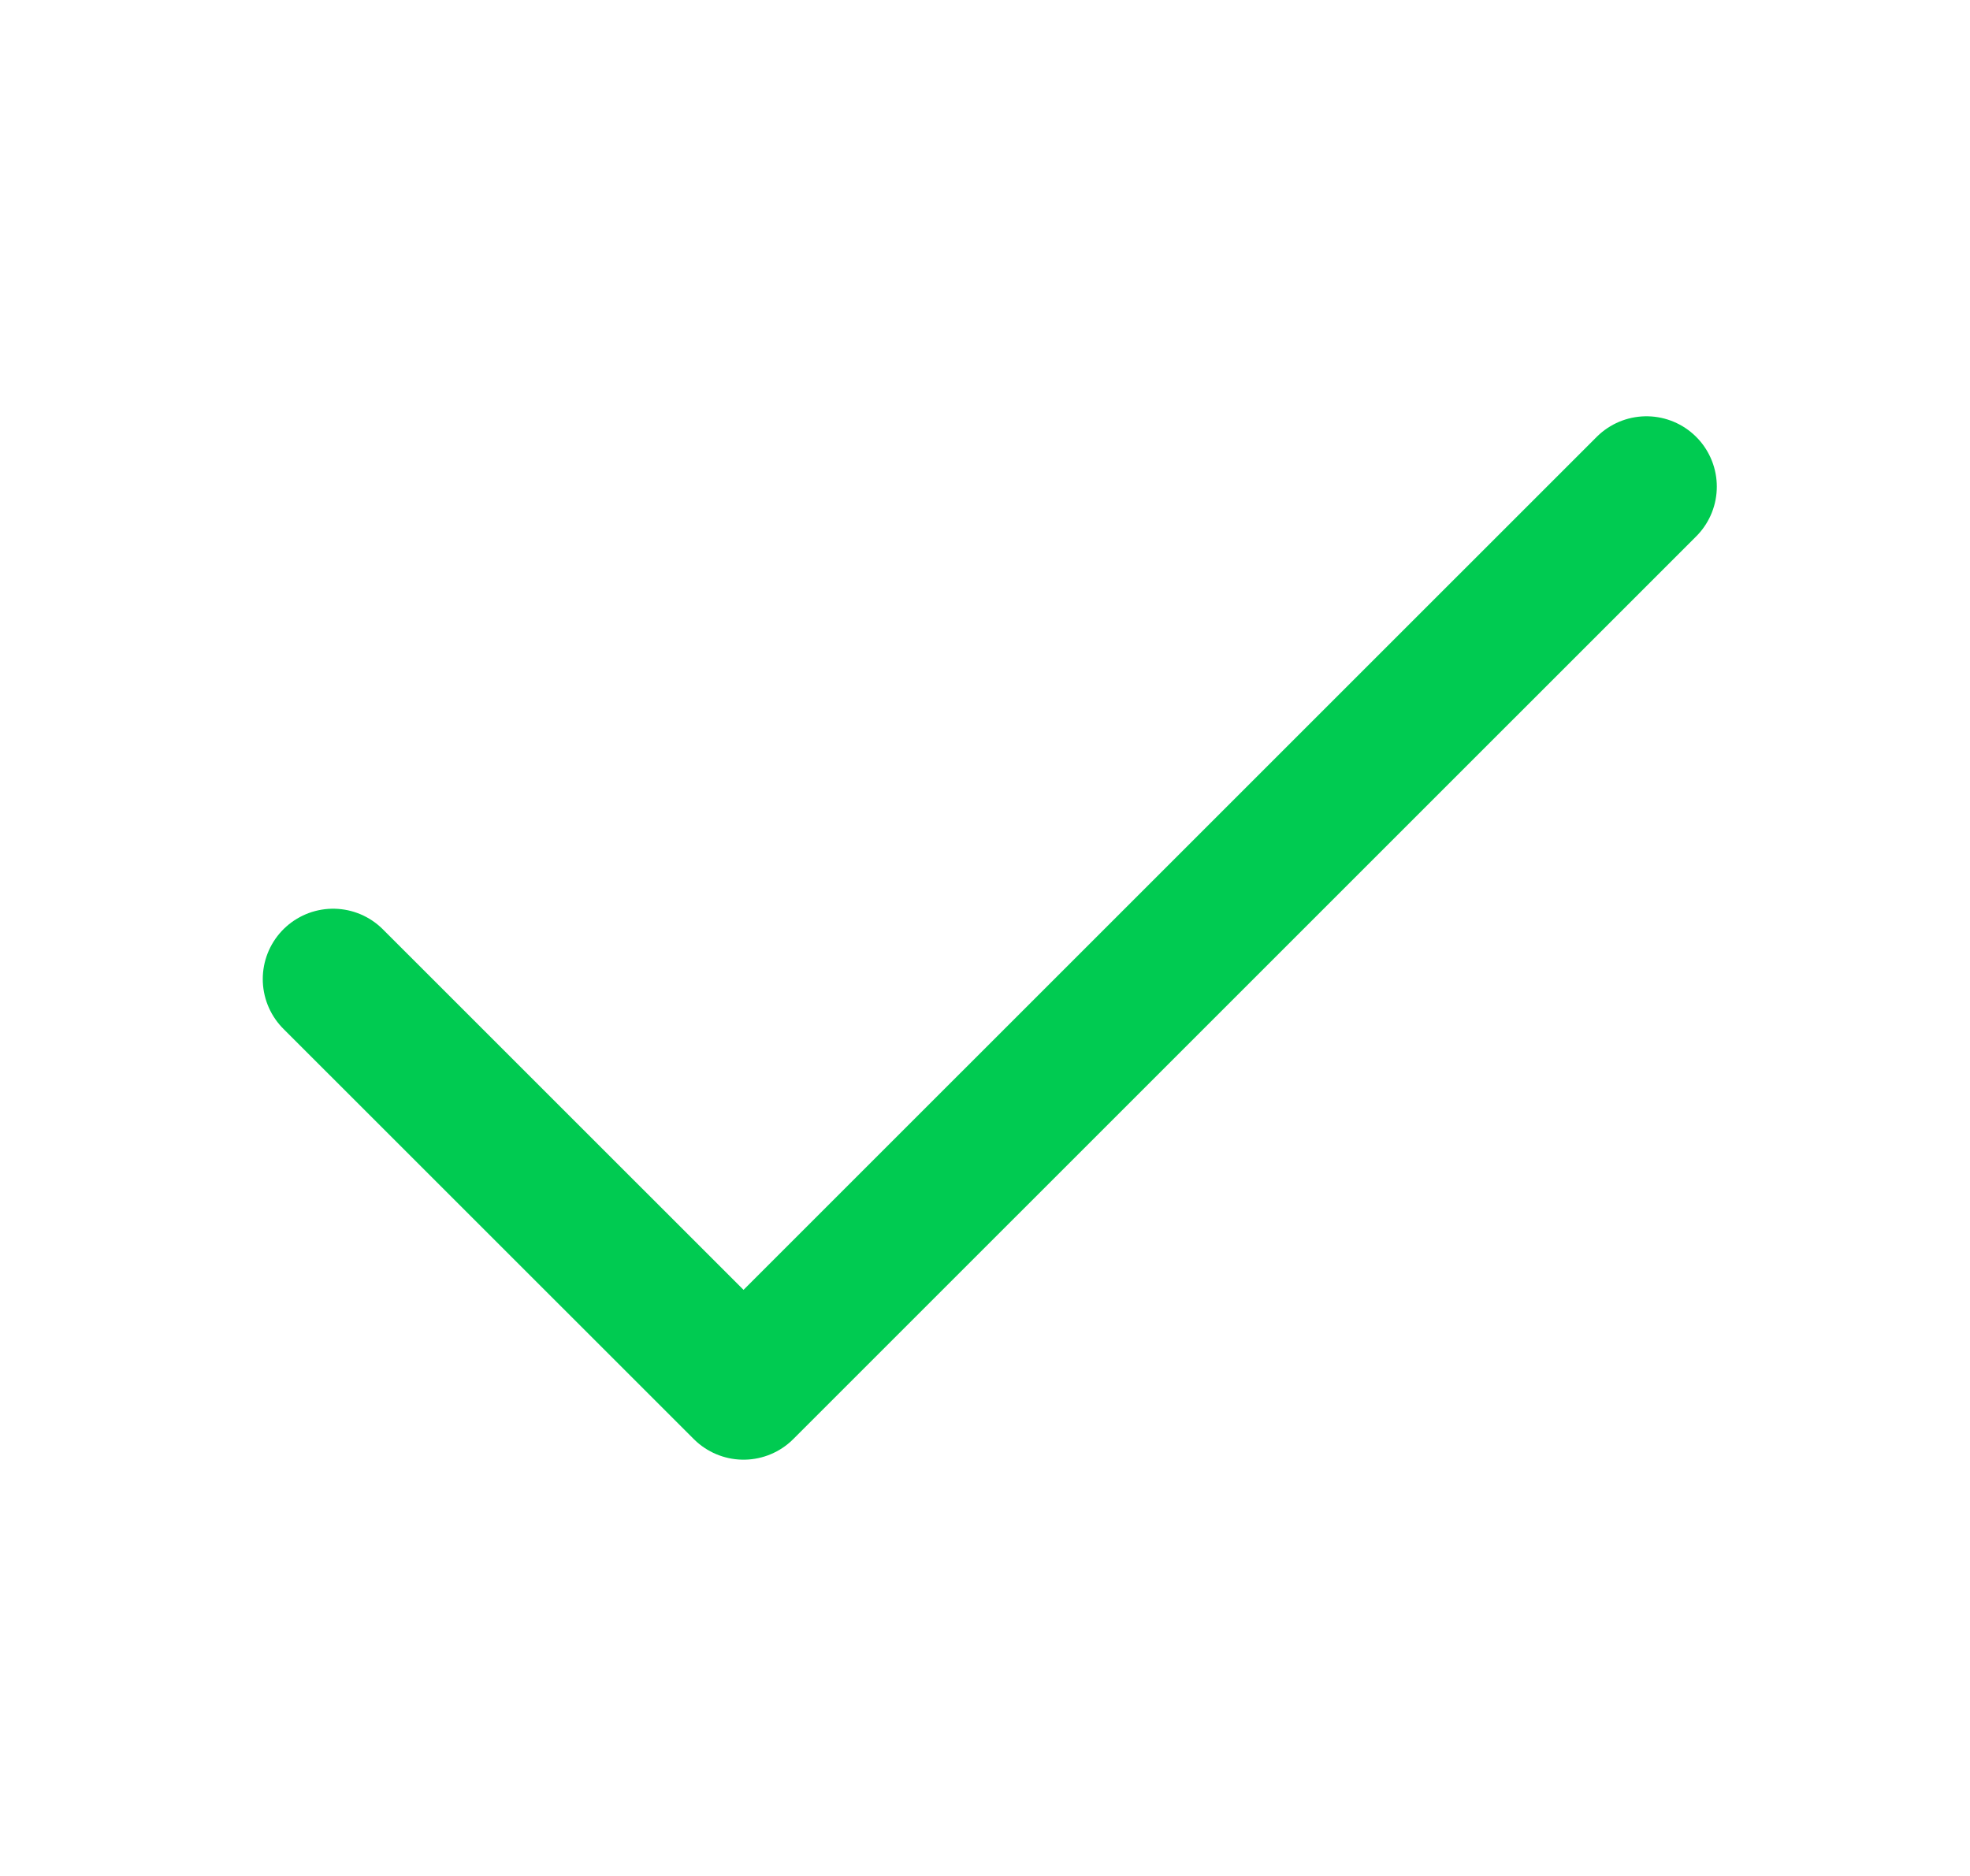 <svg width="21" height="20" viewBox="0 0 21 20" fill="none" xmlns="http://www.w3.org/2000/svg">
<path d="M17.551 5.188L7.926 14.812L3.551 10.438" stroke="#00CB51" stroke-width="1.5" stroke-linecap="round" stroke-linejoin="round"/>
</svg>
